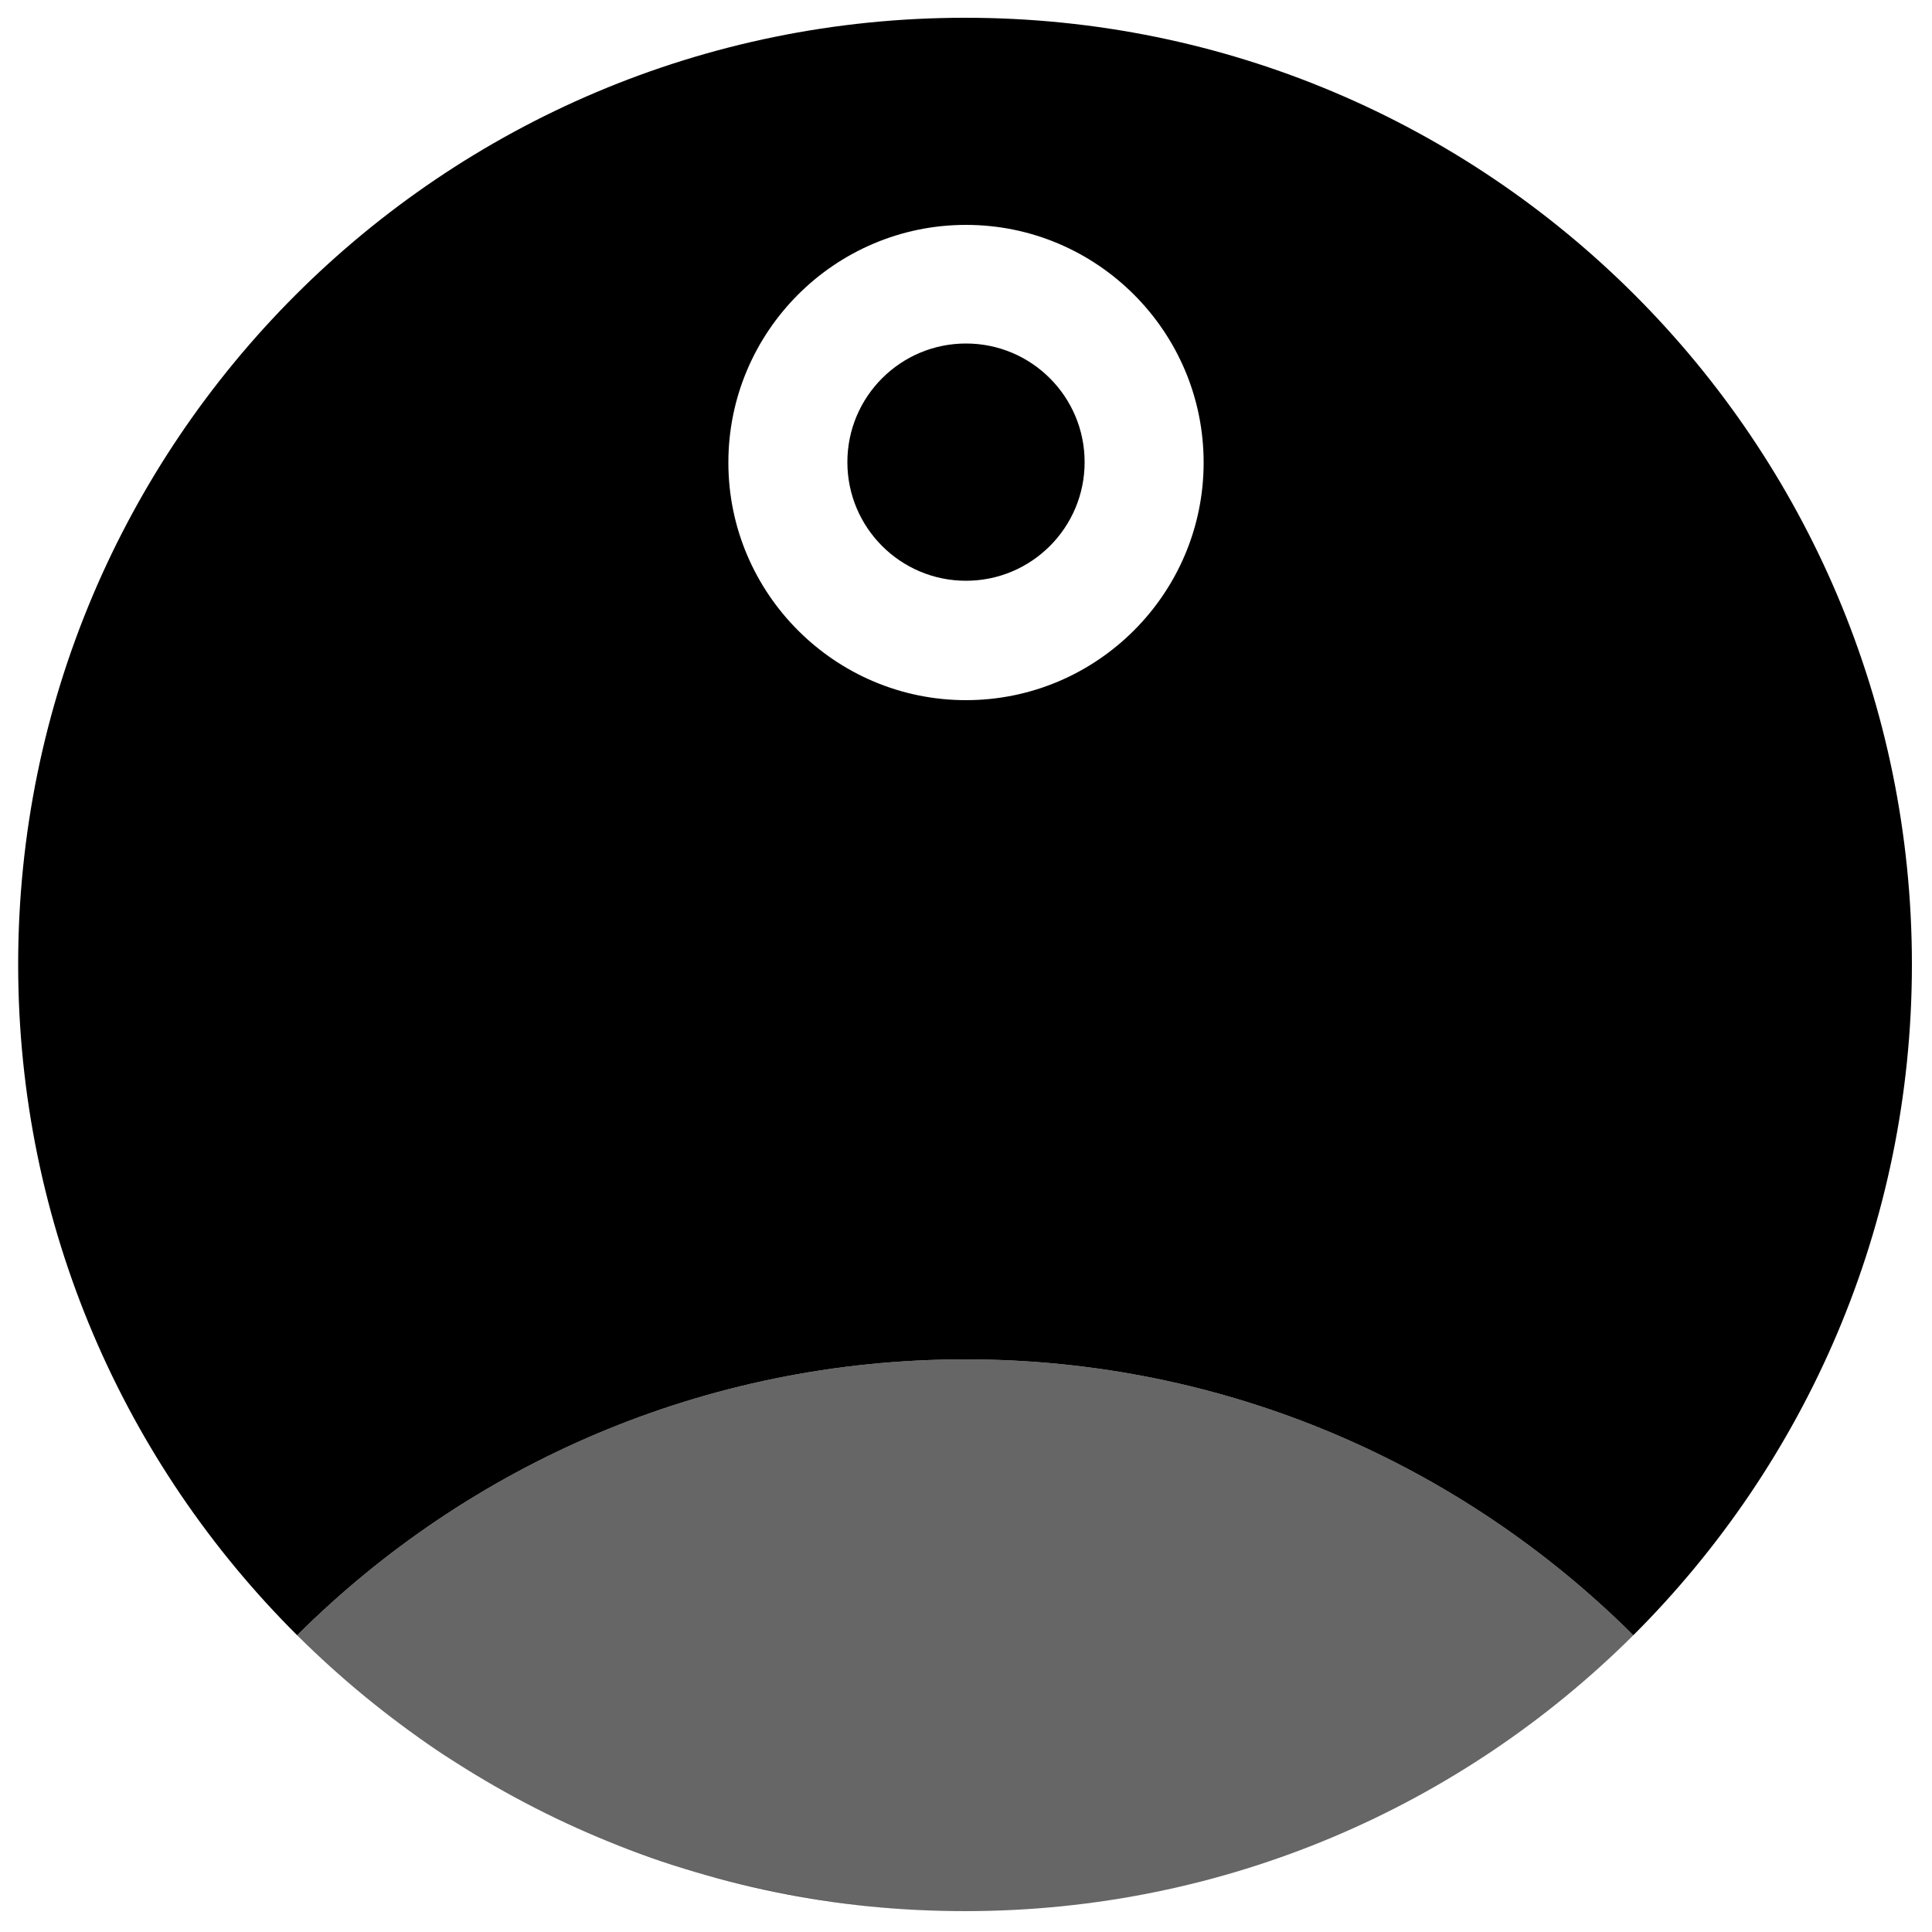 <?xml version="1.0" encoding="utf-8"?>
<!-- Generator: Adobe Illustrator 25.1.0, SVG Export Plug-In . SVG Version: 6.00 Build 0)  -->
<svg version="1.1" id="Layer_1" xmlns="http://www.w3.org/2000/svg" xmlns:xlink="http://www.w3.org/1999/xlink" x="0px" y="0px"
	 viewBox="0 0 500 500" style="enable-background:new 0 0 500 500;" xml:space="preserve">
<style type="text/css">
	.st0{opacity:0.6;enable-background:new    ;}
</style>
<path class="st0" d="M422.7,423.2c-44.3,44.1-105.4,71.4-172.9,71.4s-128.6-27.3-172.9-71.4c44.3-44.1,105.4-71.4,172.9-71.4
	S378.3,379,422.7,423.2z"/>
<circle cx="250" cy="119.6" r="30.7"/>
<g>
	<path d="M177.1,483.6c-7.7-2.4-15.1-5.1-22.5-8.2C162,478.5,169.5,481.3,177.1,483.6z"/>
	<path d="M149.2,473.1c-7.2-3.3-14.3-6.9-21.1-10.8C134.9,466.2,142,469.8,149.2,473.1z"/>
	<path d="M118,456.2c-5-3.2-9.8-6.5-14.5-10C108.2,449.7,113.1,453,118,456.2z"/>
	<path d="M249.7,4.6c-135.3,0-245,109.7-245,245c0,67.8,27.6,129.2,72.2,173.6c44.3-44.1,105.4-71.4,172.9-71.4
		s128.5,27.2,172.9,71.4c44.5-44.4,72.1-105.8,72.1-173.6C494.8,114.2,385.1,4.5,249.7,4.6z M250,181.2c-33.9,0-61.5-27.6-61.5-61.5
		s27.6-61.5,61.5-61.5s61.5,27.6,61.5,61.5S283.9,181.2,250,181.2z"/>
	<path d="M182.9,485.3c21.3,6,43.7,9.3,66.9,9.3l0,0C226.6,494.6,204.2,491.4,182.9,485.3z"/>
</g>
</svg>
